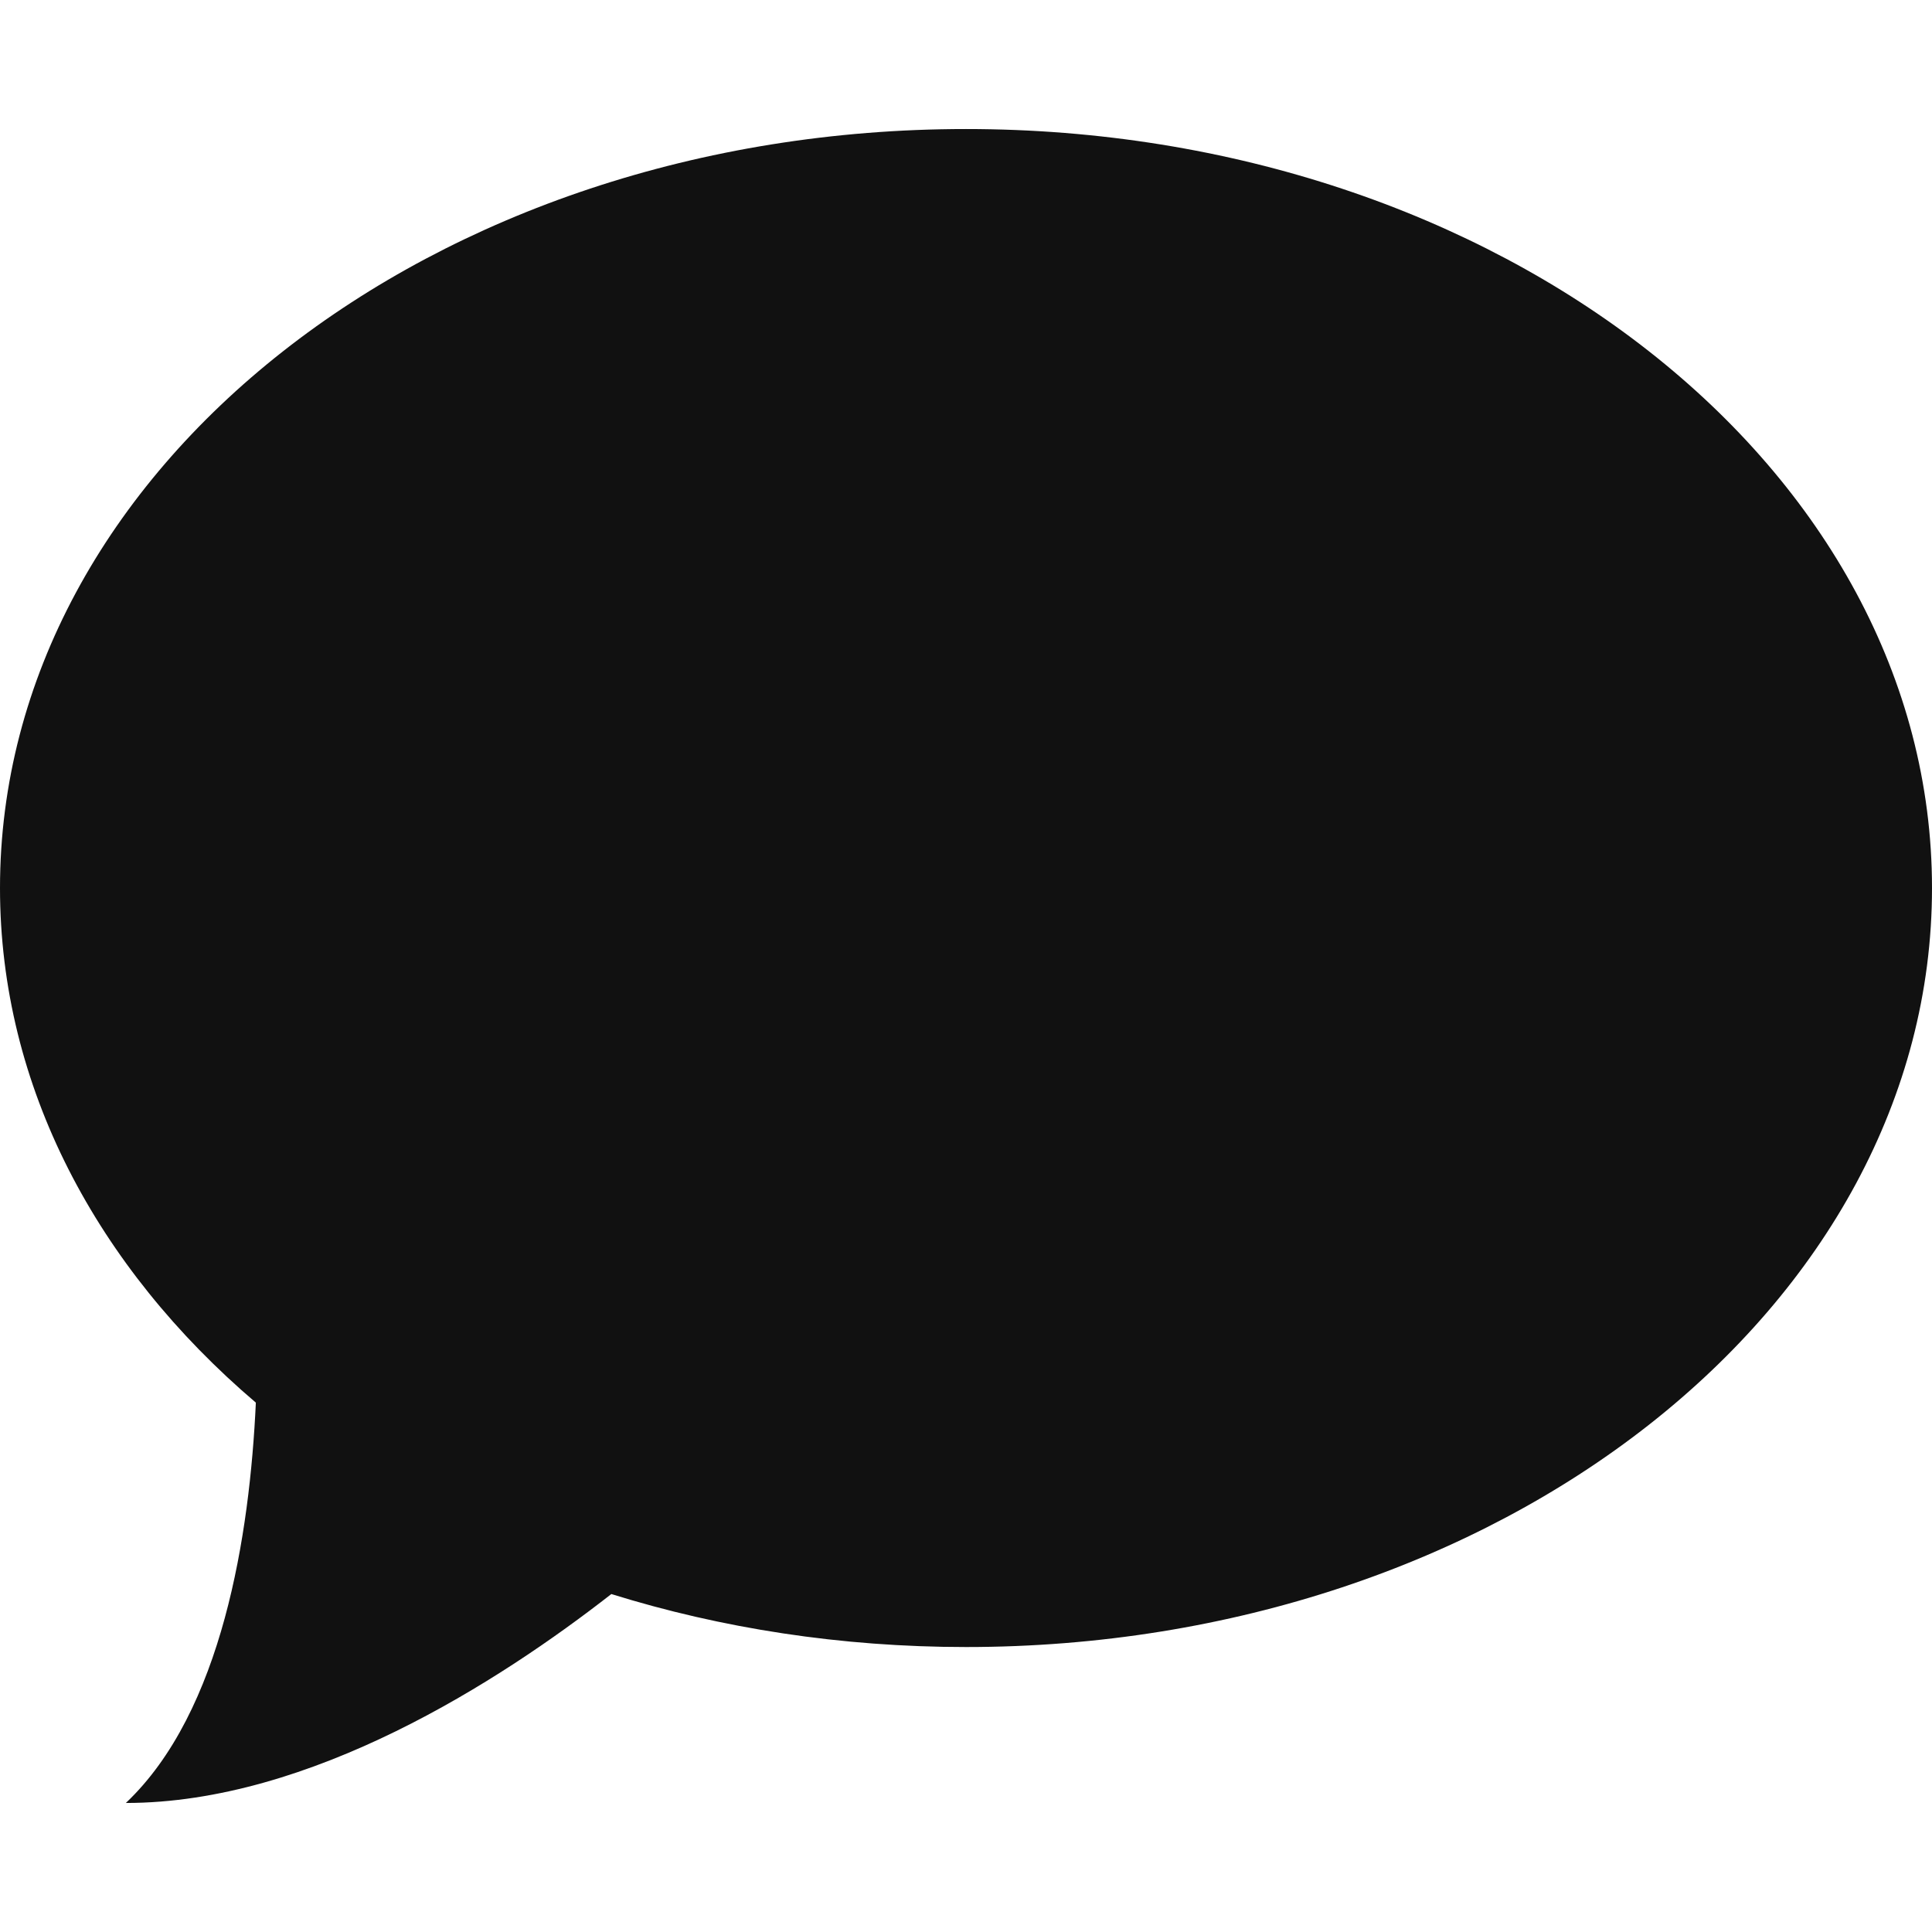 <?xml version="1.0" encoding="iso-8859-1"?>
<!-- Generator: Adobe Illustrator 18.1.1, SVG Export Plug-In . SVG Version: 6.00 Build 0)  -->
<svg version="1.1" id="Capa_1" xmlns="http://www.w3.org/2000/svg" xmlns:xlink="http://www.w3.org/1999/xlink" x="0px" y="0px"
	 viewBox="0 0 14 14" style="enable-background:new 0 0 14 14;" xml:space="preserve">
<g>
	<path style="fill:#111;" d="M7,0.935c-3.866,0-7,2.463-7,5.5c0,1.438,0.703,2.749,1.854,3.729
		c-0.044,0.955-0.242,2.239-0.942,2.901c1.337,0,2.706-0.88,3.518-1.514c0.796,0.248,1.663,0.384,2.57,0.384c3.866,0,7-2.463,7-5.5
		S10.866,0.935,7,0.935z"/>
</g>
<g>
</g>
<g>
</g>
<g>
</g>
<g>
</g>
<g>
</g>
<g>
</g>
<g>
</g>
<g>
</g>
<g>
</g>
<g>
</g>
<g>
</g>
<g>
</g>
<g>
</g>
<g>
</g>
<g>
</g>
</svg>

